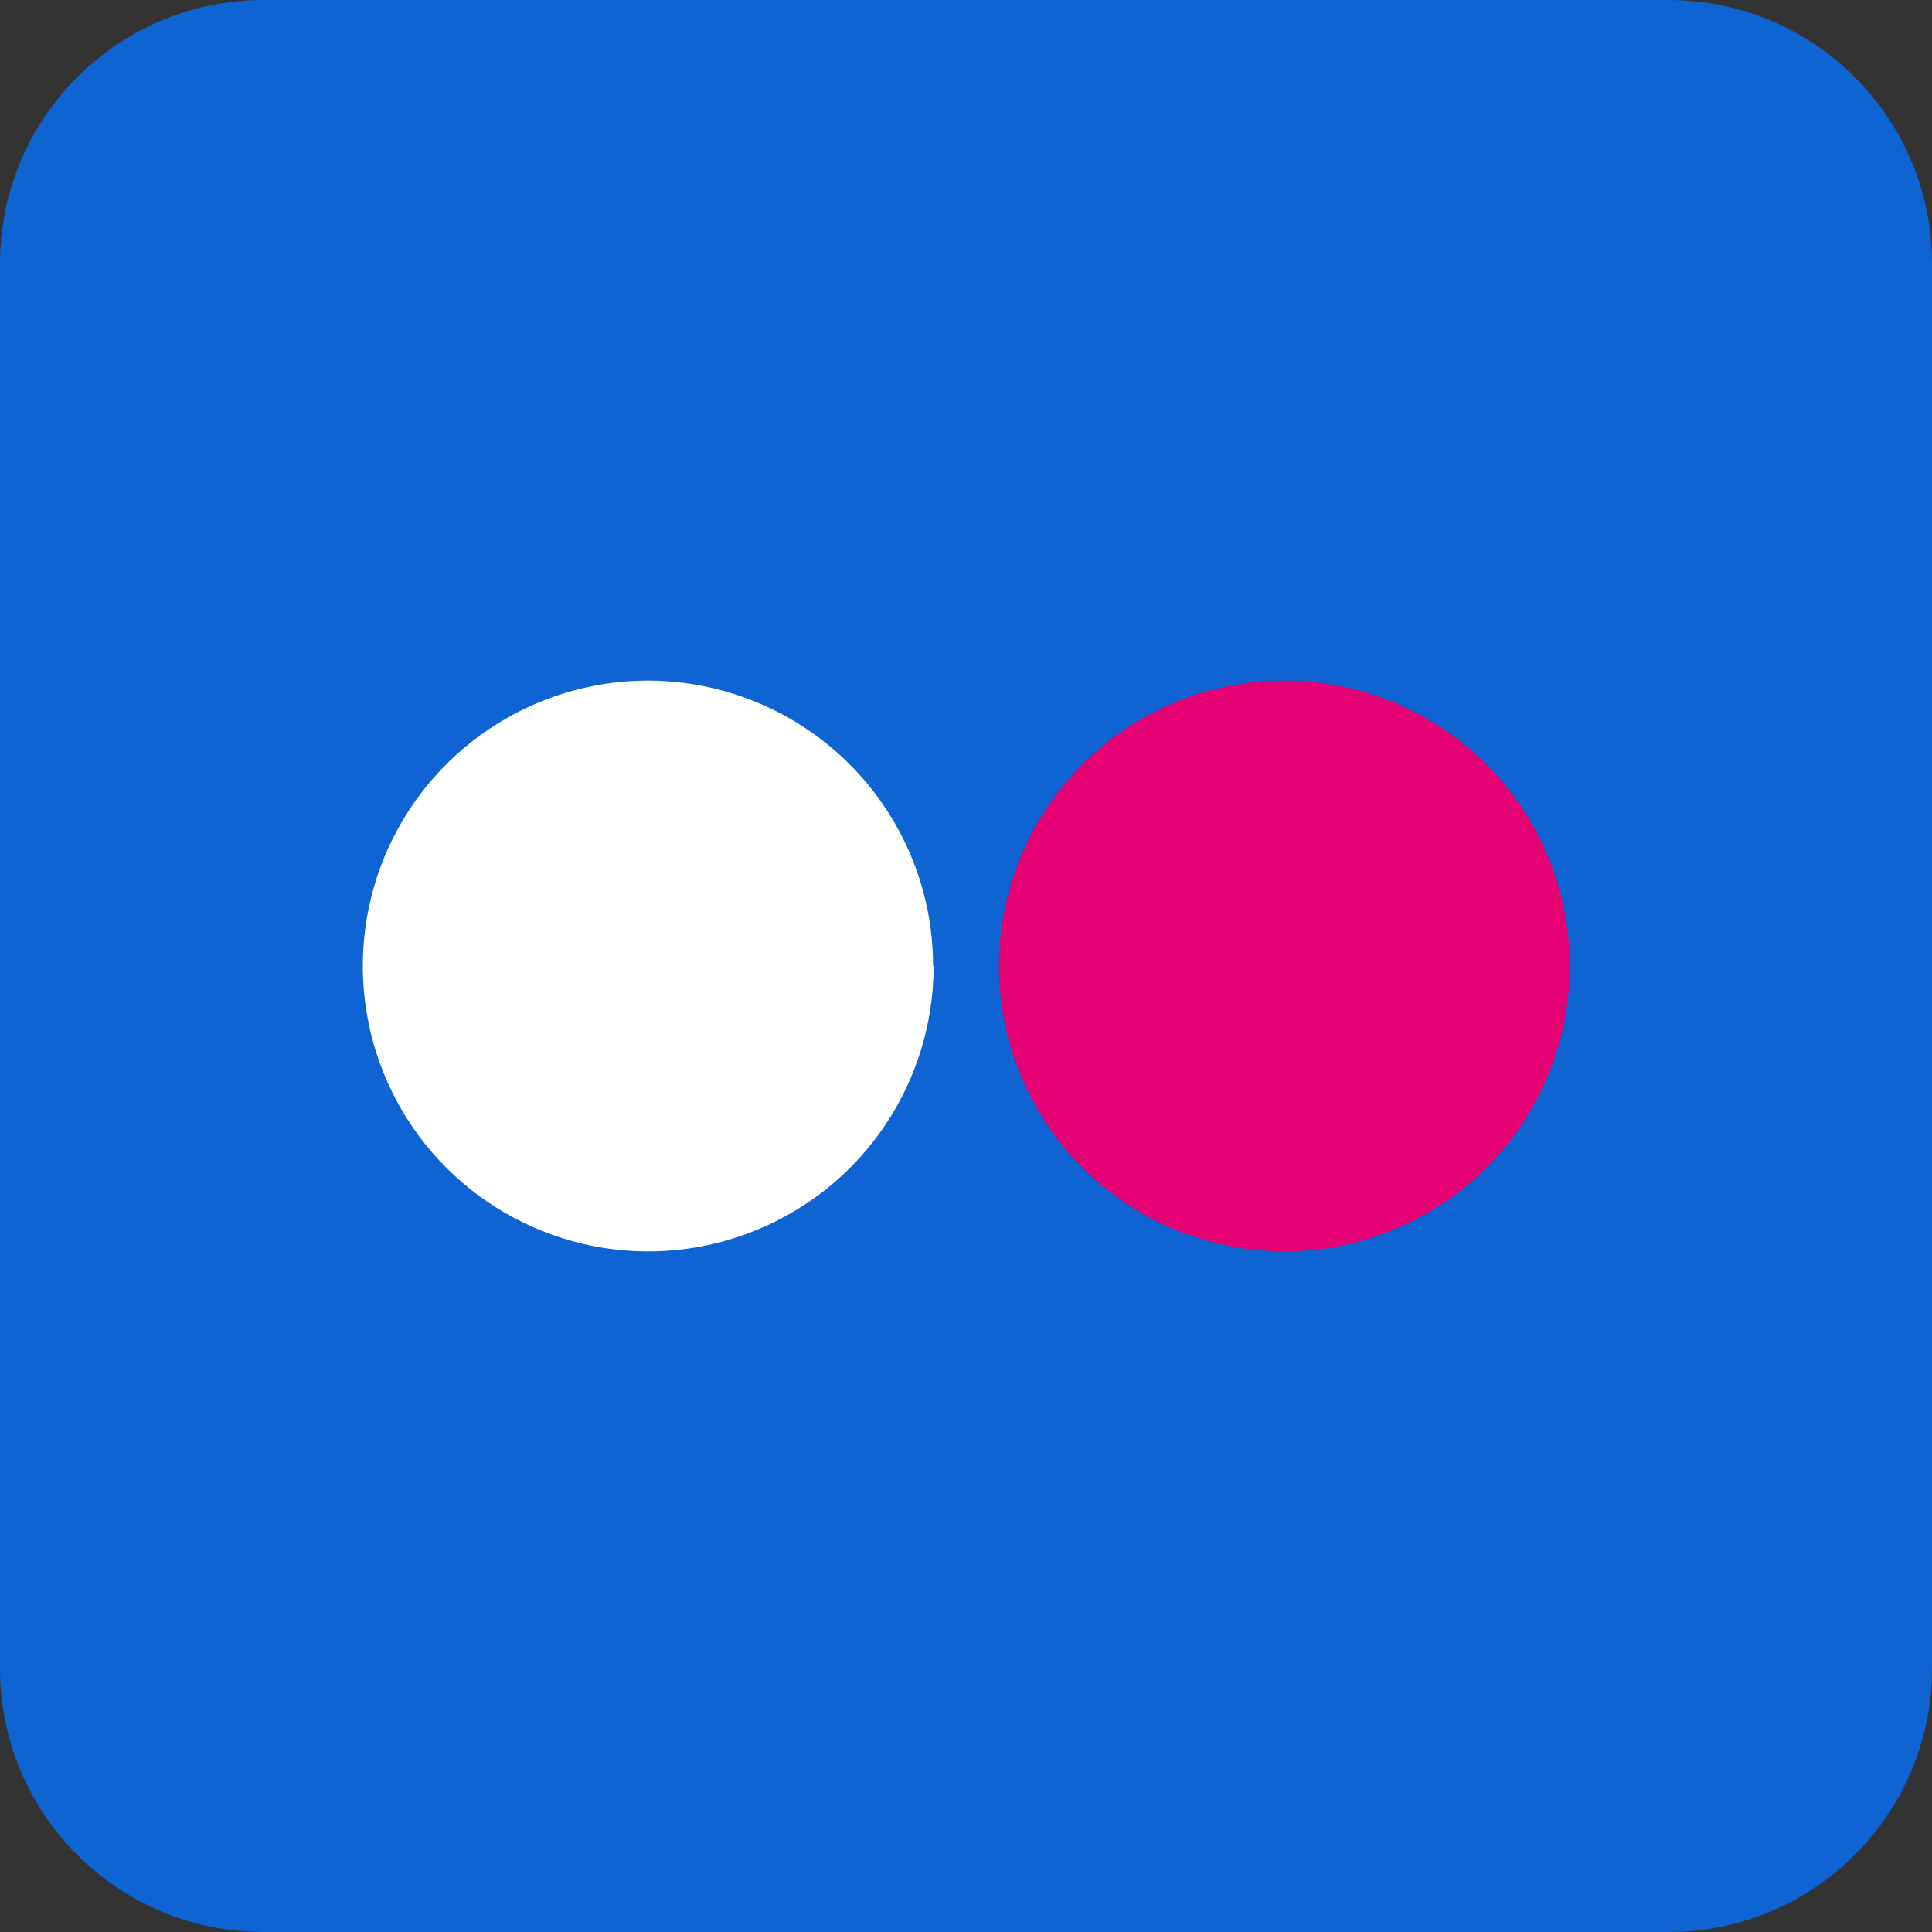 <svg width="32" height="32" viewBox="0 0 32 32" fill="none" xmlns="http://www.w3.org/2000/svg">
<rect x="0" y="0" width="32" height="32" fill="#333333" stroke="none"/>
<path d="M27.636 0H4.364C1.954 0 0 1.954 0 4.364V27.636C0 30.046 1.954 32 4.364 32H27.636C30.046 32 32 30.046 32 27.636V4.364C32 1.954 30.046 0 27.636 0Z" fill="#0D64D2"/>
<path d="M15.464 16C15.464 16.935 15.187 17.848 14.668 18.625C14.149 19.403 13.411 20.009 12.547 20.366C11.684 20.725 10.734 20.819 9.817 20.637C8.901 20.455 8.058 20.006 7.397 19.346C6.735 18.686 6.284 17.844 6.101 16.928C5.918 16.011 6.01 15.061 6.366 14.197C6.723 13.333 7.327 12.594 8.103 12.074C8.88 11.553 9.793 11.274 10.727 11.273C11.981 11.273 13.183 11.771 14.07 12.657C14.957 13.544 15.455 14.746 15.455 16H15.464Z" fill="white"/>
<path d="M26 16C26 16.935 25.723 17.849 25.203 18.626C24.684 19.404 23.946 20.01 23.082 20.367C22.218 20.725 21.267 20.819 20.351 20.636C19.433 20.454 18.591 20.004 17.93 19.343C17.269 18.681 16.819 17.839 16.636 16.922C16.454 16.005 16.547 15.055 16.905 14.191C17.263 13.327 17.869 12.589 18.646 12.069C19.424 11.55 20.338 11.273 21.273 11.273C22.526 11.273 23.729 11.771 24.615 12.657C25.502 13.544 26 14.746 26 16Z" fill="#E50073"/>
</svg>
